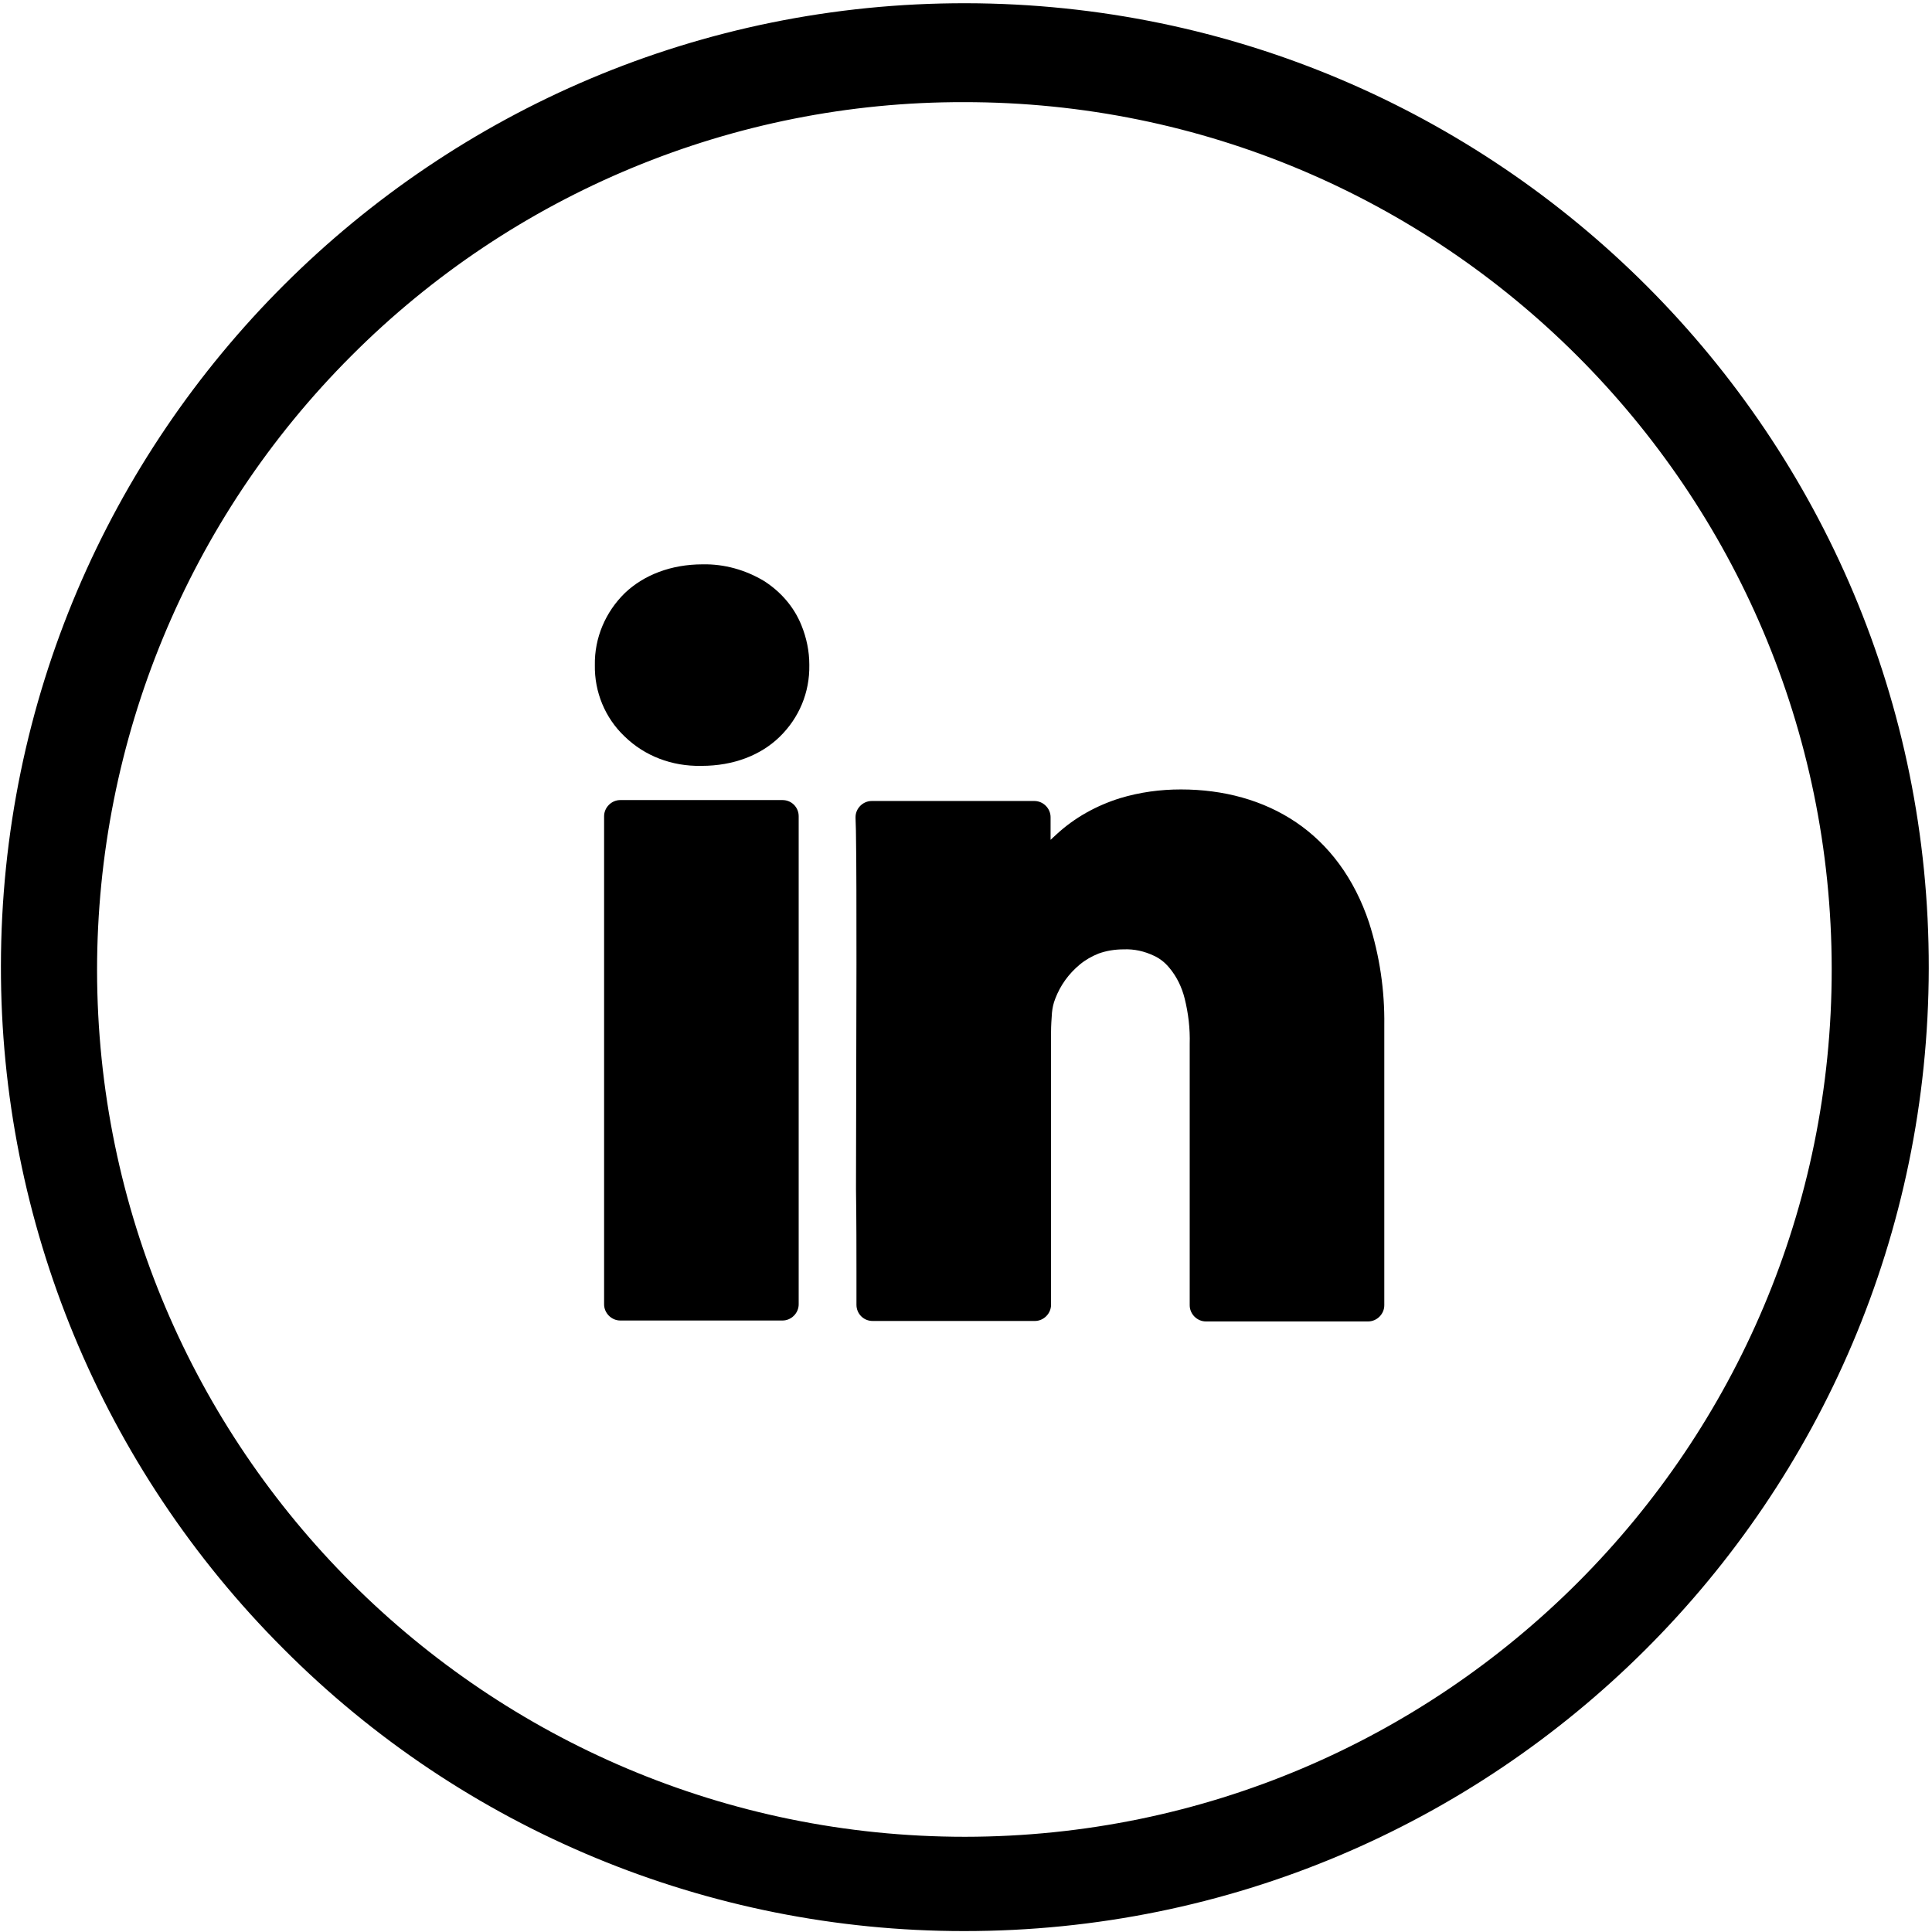 <svg width="418" height="418" viewBox="0 0 418 418" fill="none" xmlns="http://www.w3.org/2000/svg">
<path d="M169.3 173.1H134.2C132.3 173.1 130.7 174.7 130.7 176.6V282.2C130.7 284.1 132.3 285.7 134.2 285.7H169.3C171.2 285.7 172.8 284.1 172.8 282.2V176.6C172.8 174.7 171.3 173.1 169.3 173.1Z" fill="black"/>
<path d="M151.6 165.7H151.8C158.7 165.7 164.6 163.4 168.7 159.4C172.9 155.3 175.2 149.8 175.1 143.9V143.8C175.1 140.9 174.5 138 173.4 135.3C171.8 131.3 168.9 128 165.3 125.7C161.3 123.3 156.7 122 152 122.1C145.2 122.1 139.3 124.4 135.2 128.3C131 132.4 128.6 138 128.7 143.9C128.6 149.7 130.9 155.3 135.1 159.3C139.5 163.6 145.4 165.8 151.6 165.7Z" fill="black"/>
<path d="M185.3 275.1C185.3 277.3 185.3 279.1 185.3 280.4V282.3C185.3 284.2 186.8 285.8 188.8 285.8H223.9C225.8 285.8 227.4 284.2 227.4 282.3V223.3C227.4 221.9 227.5 220.5 227.6 219.1C227.7 218.1 227.9 217.1 228.3 216.1C229.4 213.2 231.2 210.7 233.6 208.7C234.8 207.7 236.2 206.9 237.7 206.3C239.4 205.7 241.2 205.4 243.1 205.4C245.4 205.3 247.6 205.8 249.7 206.8C251 207.4 252.1 208.3 253 209.4C254.6 211.3 255.7 213.6 256.3 216C257.1 219.2 257.5 222.5 257.4 225.9V282.4C257.4 284.3 259 285.9 260.9 285.9H296C297.9 285.9 299.5 284.3 299.5 282.4V221.8C299.6 214.3 298.5 206.8 296.2 199.6C293 190 287.5 182.7 280.4 177.9C273.3 173.1 264.7 170.8 255.5 170.8C251 170.8 246.6 171.4 242.3 172.7C237.2 174.3 232.5 176.9 228.6 180.5C228.2 180.9 227.7 181.3 227.3 181.7V176.8C227.3 174.9 225.7 173.3 223.8 173.3H188.6C186.7 173.3 185.1 174.9 185.1 176.8C185.1 176.9 185.1 176.9 185.1 177C185.1 177.7 185.2 179.1 185.2 181C185.3 186.7 185.3 196.9 185.3 208.6C185.3 224.2 185.2 242.7 185.2 257.2C185.3 264.3 185.3 270.6 185.3 275.1Z" fill="black"/>
<path d="M208.5 417.8C323.7 417.9 417.1 324.7 417.3 209.5C417.5 94.3 324.1 0.9 209 0.7C93.9 0.5 0.3 93.9 0.2 209C0.1 264.4 22.1 317.5 61.3 356.7C100.3 395.9 153.3 417.8 208.5 417.8ZM208.5 22.1C312.1 22 396.2 106 396.3 209.6C396.4 313.2 312.4 397.3 208.8 397.4C105.2 397.4 21.1 313.5 21 209.9C21 160.1 40.7 112.3 76 77C111.1 41.8 158.8 22 208.5 22.1Z" fill="black"/>
</svg>
